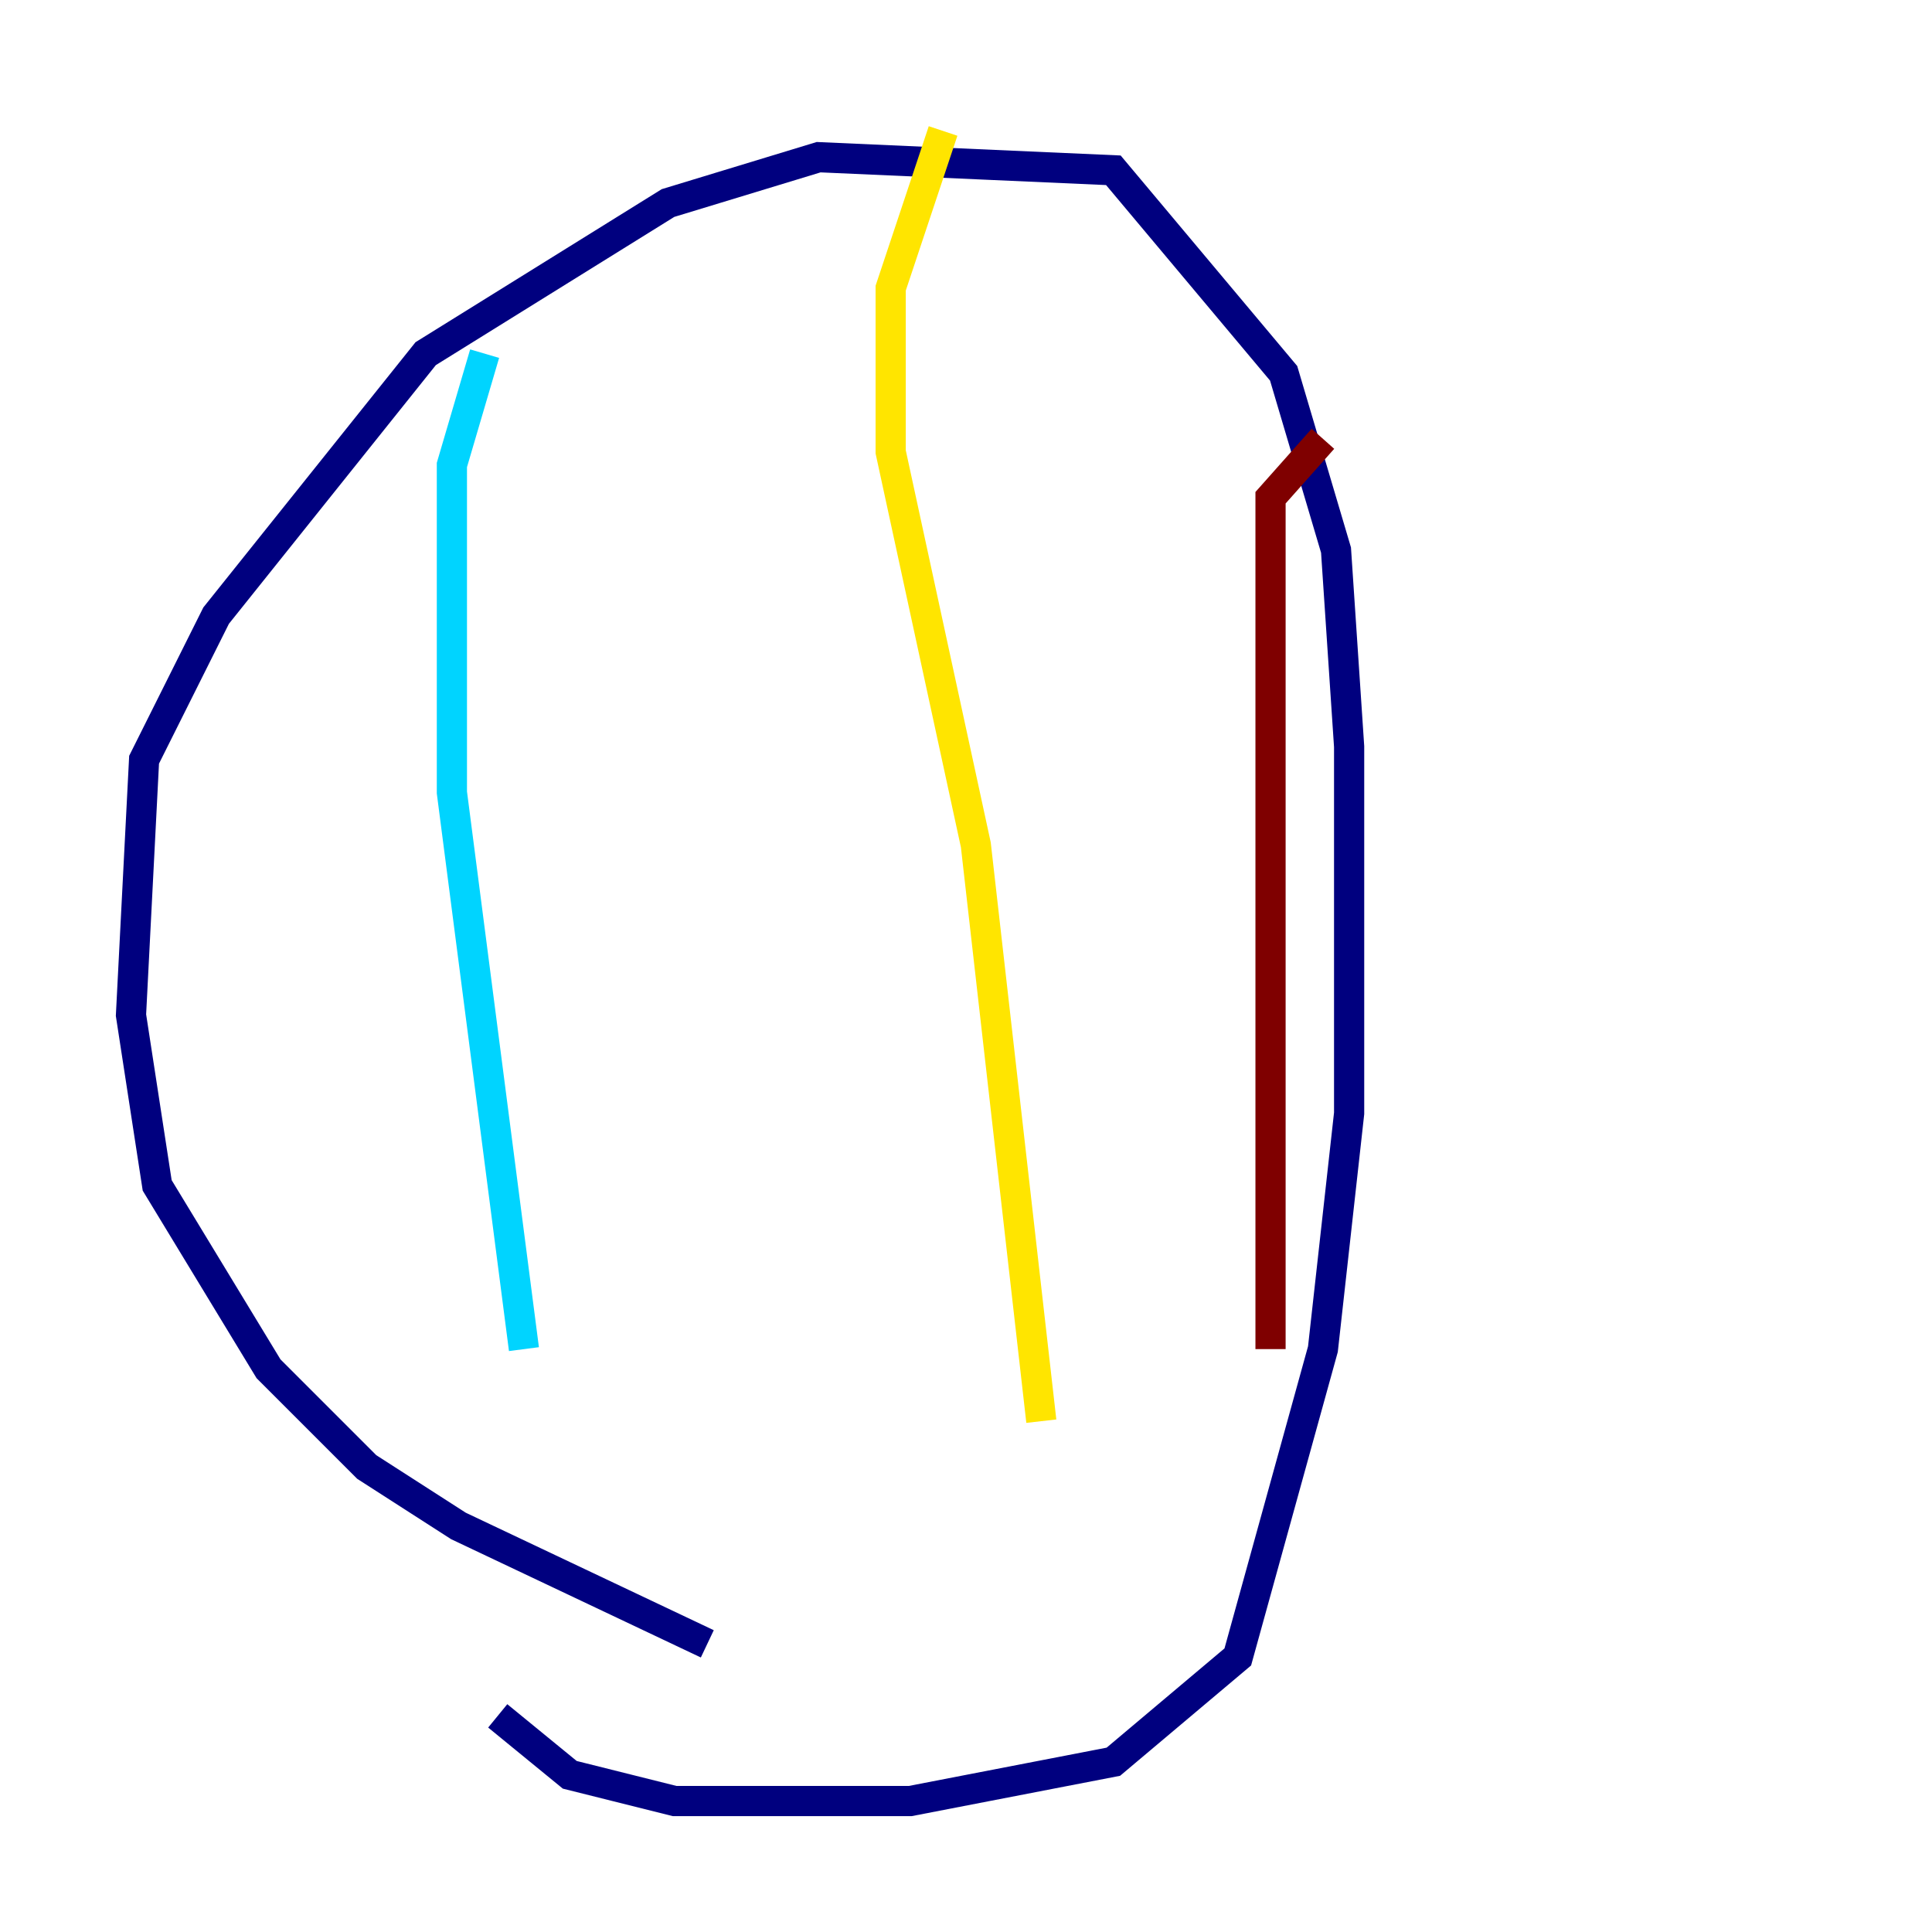 <?xml version="1.0" encoding="utf-8" ?>
<svg baseProfile="tiny" height="128" version="1.2" viewBox="0,0,128,128" width="128" xmlns="http://www.w3.org/2000/svg" xmlns:ev="http://www.w3.org/2001/xml-events" xmlns:xlink="http://www.w3.org/1999/xlink"><defs /><polyline fill="none" points="46.861,108.909 30.373,101.098 24.298,97.193 17.79,90.685 10.414,78.536 8.678,67.254 9.546,50.332 14.319,40.786 28.203,23.43 44.258,13.451 54.237,10.414 73.763,11.281 85.044,24.732 88.515,36.447 89.383,49.464 89.383,73.763 87.647,89.383 82.007,109.776 73.763,116.719 60.312,119.322 44.691,119.322 37.749,117.586 32.976,113.681" stroke="#00007f" stroke-width="2" /><polyline fill="none" points="32.108,23.43 29.939,30.807 29.939,52.502 34.712,89.383" stroke="#00d4ff" stroke-width="2" /><polyline fill="none" points="62.481,8.678 59.01,19.091 59.01,29.939 64.651,55.973 68.99,94.156" stroke="#ffe500" stroke-width="2" /><polyline fill="none" points="87.647,29.071 84.176,32.976 84.176,89.383" stroke="#7f0000" stroke-width="2" /></svg>